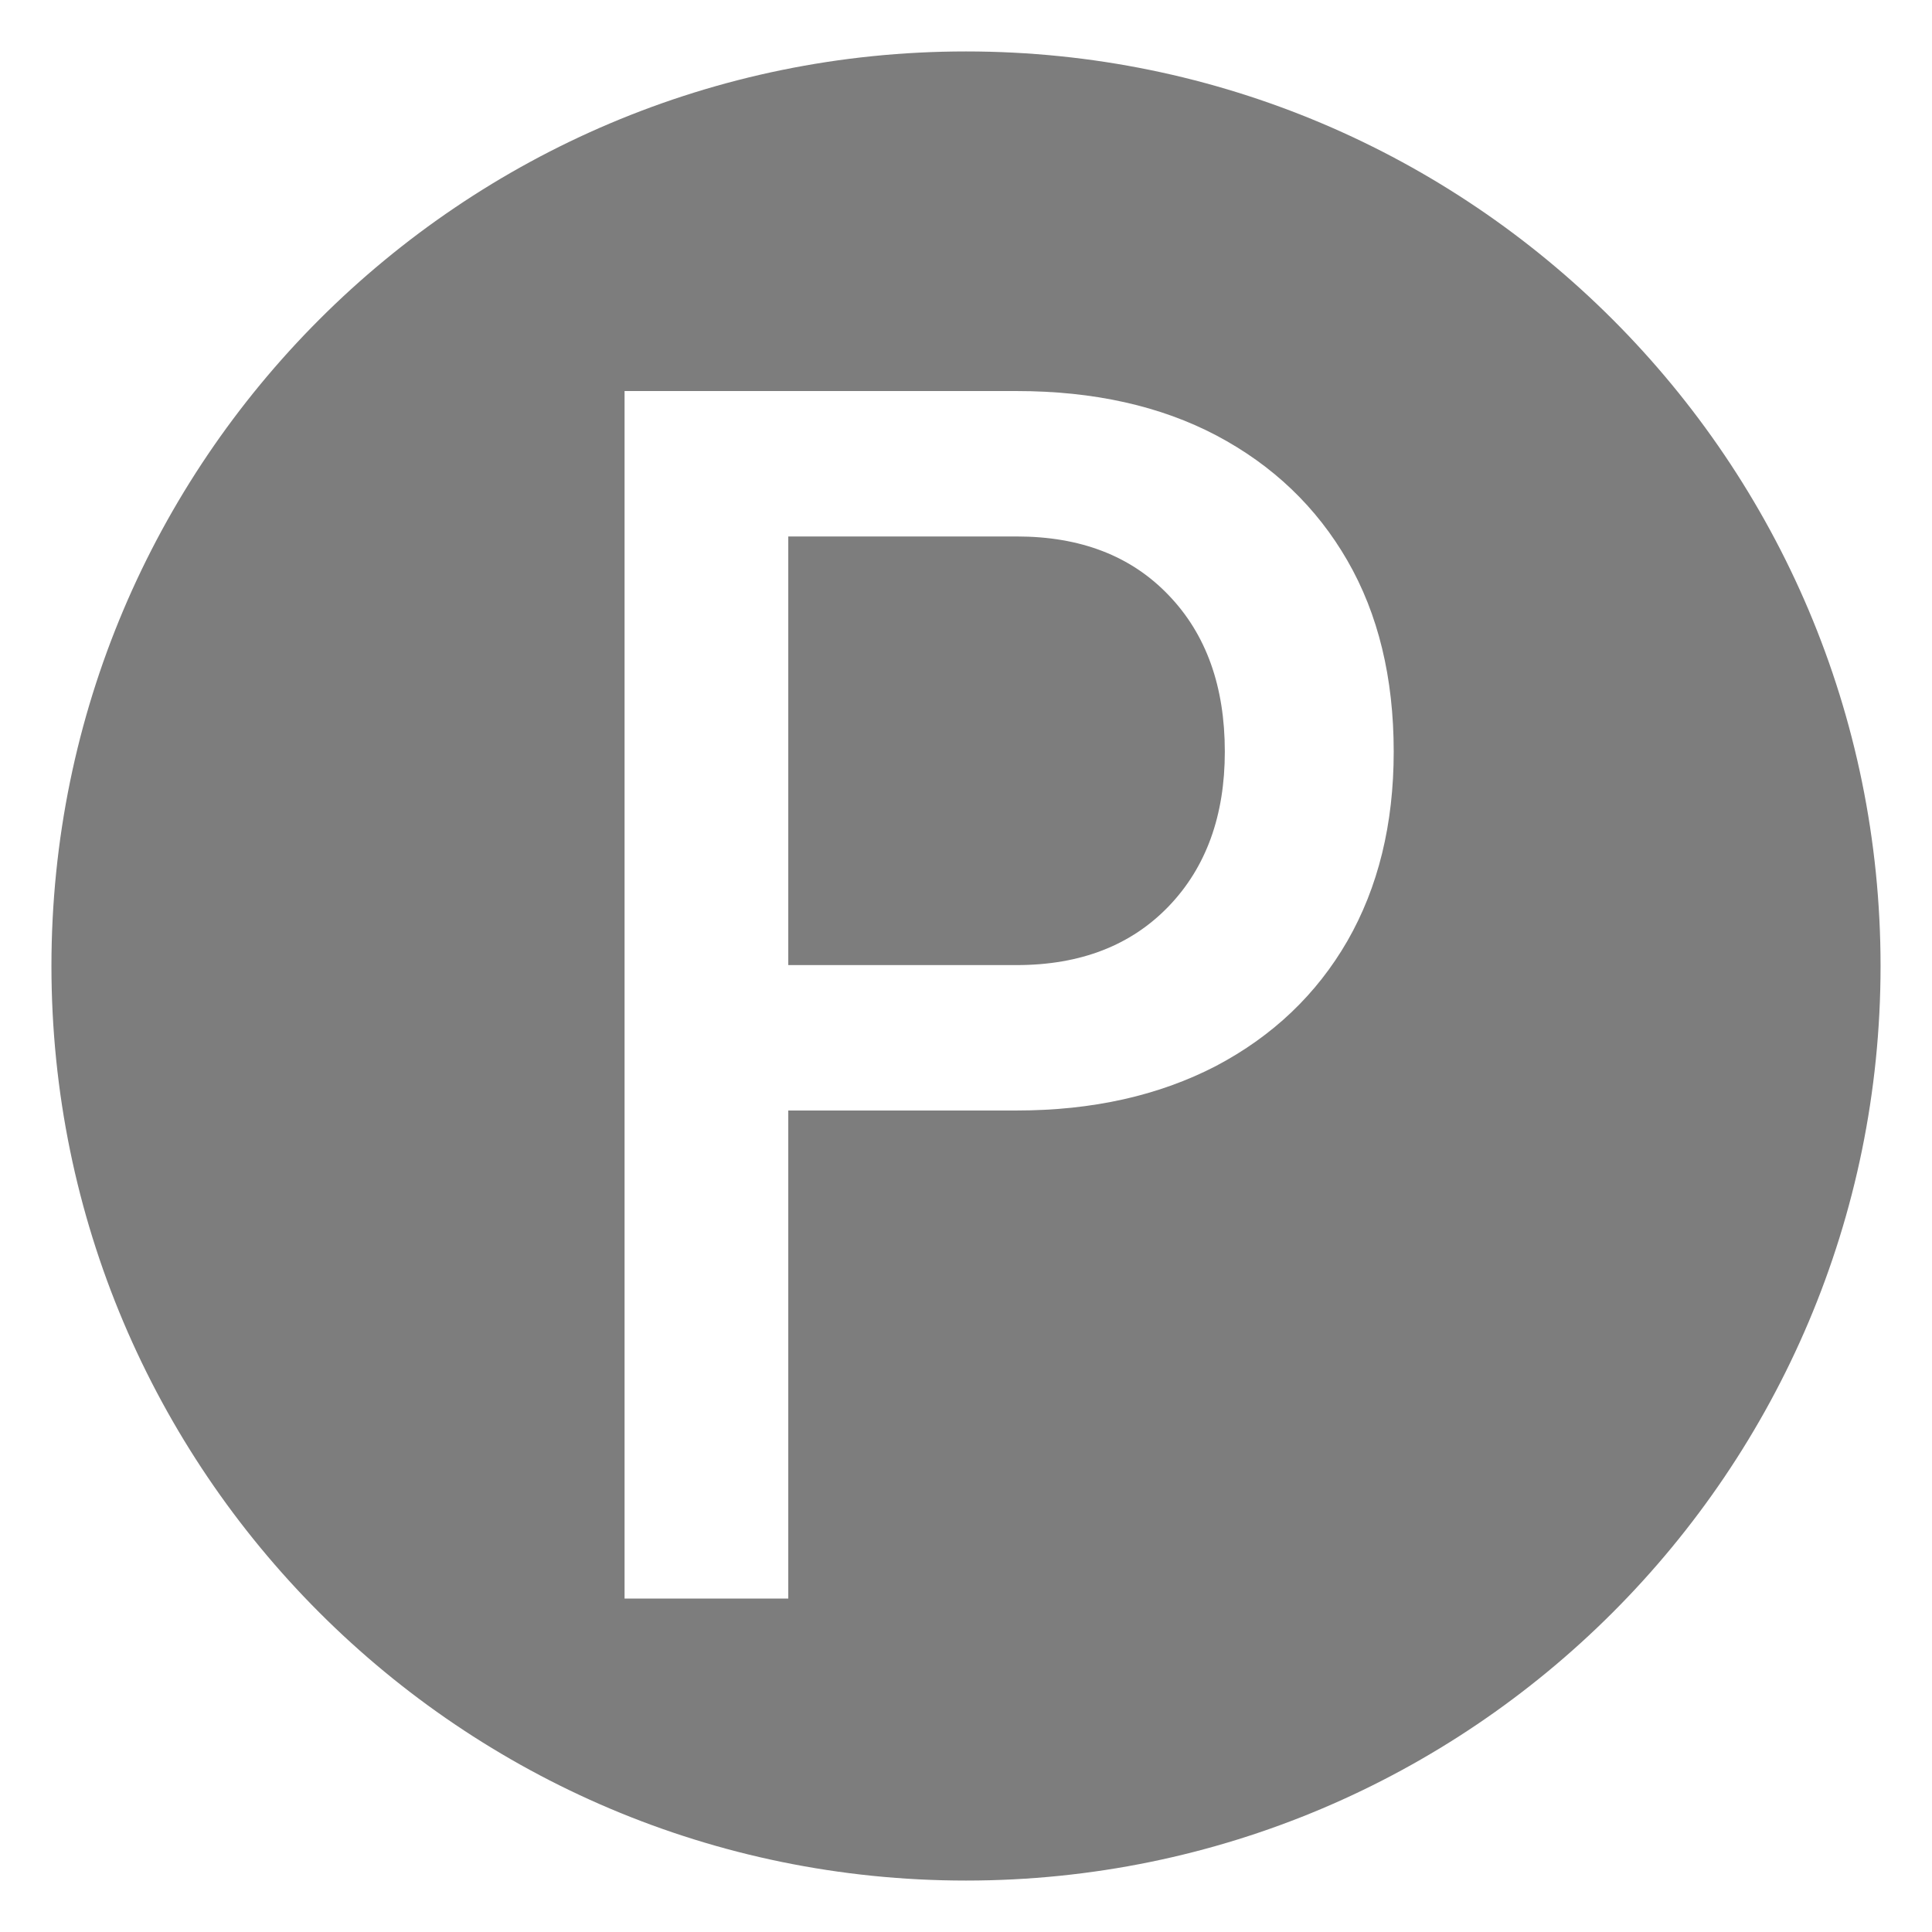 <?xml version="1.0" encoding="UTF-8" standalone="no"?>
<!DOCTYPE svg PUBLIC "-//W3C//DTD SVG 1.1//EN" "http://www.w3.org/Graphics/SVG/1.1/DTD/svg11.dtd">
<svg width="100%" height="100%" viewBox="0 0 24 24" version="1.1" xmlns="http://www.w3.org/2000/svg" xmlns:xlink="http://www.w3.org/1999/xlink" xml:space="preserve" xmlns:serif="http://www.serif.com/" style="fill-rule:evenodd;clip-rule:evenodd;stroke-linejoin:round;stroke-miterlimit:2;">
    <g transform="matrix(3.787,0,0,3.787,-14.509,-6.935)">
        <path d="M7,2C8.656,2 10,3.344 10,5C10,6.656 8.656,8 7,8C5.344,8 4,6.656 4,5C4,3.344 5.344,2 7,2ZM5.88,7.075L6.417,7.075L6.417,5.474L7.166,5.474C7.415,5.474 7.633,5.425 7.82,5.328C8.006,5.23 8.15,5.093 8.251,4.918C8.352,4.742 8.403,4.535 8.403,4.297C8.403,4.054 8.352,3.845 8.251,3.67C8.15,3.495 8.007,3.358 7.822,3.26C7.638,3.163 7.419,3.114 7.166,3.114L5.88,3.114L5.88,7.075ZM6.417,4.997L6.417,3.591L7.166,3.591C7.376,3.591 7.542,3.655 7.665,3.784C7.788,3.912 7.849,4.083 7.849,4.297C7.849,4.506 7.788,4.676 7.665,4.804C7.542,4.932 7.376,4.997 7.166,4.997L6.417,4.997Z" style="fill-opacity:0.51;"/>
    </g>
</svg>
